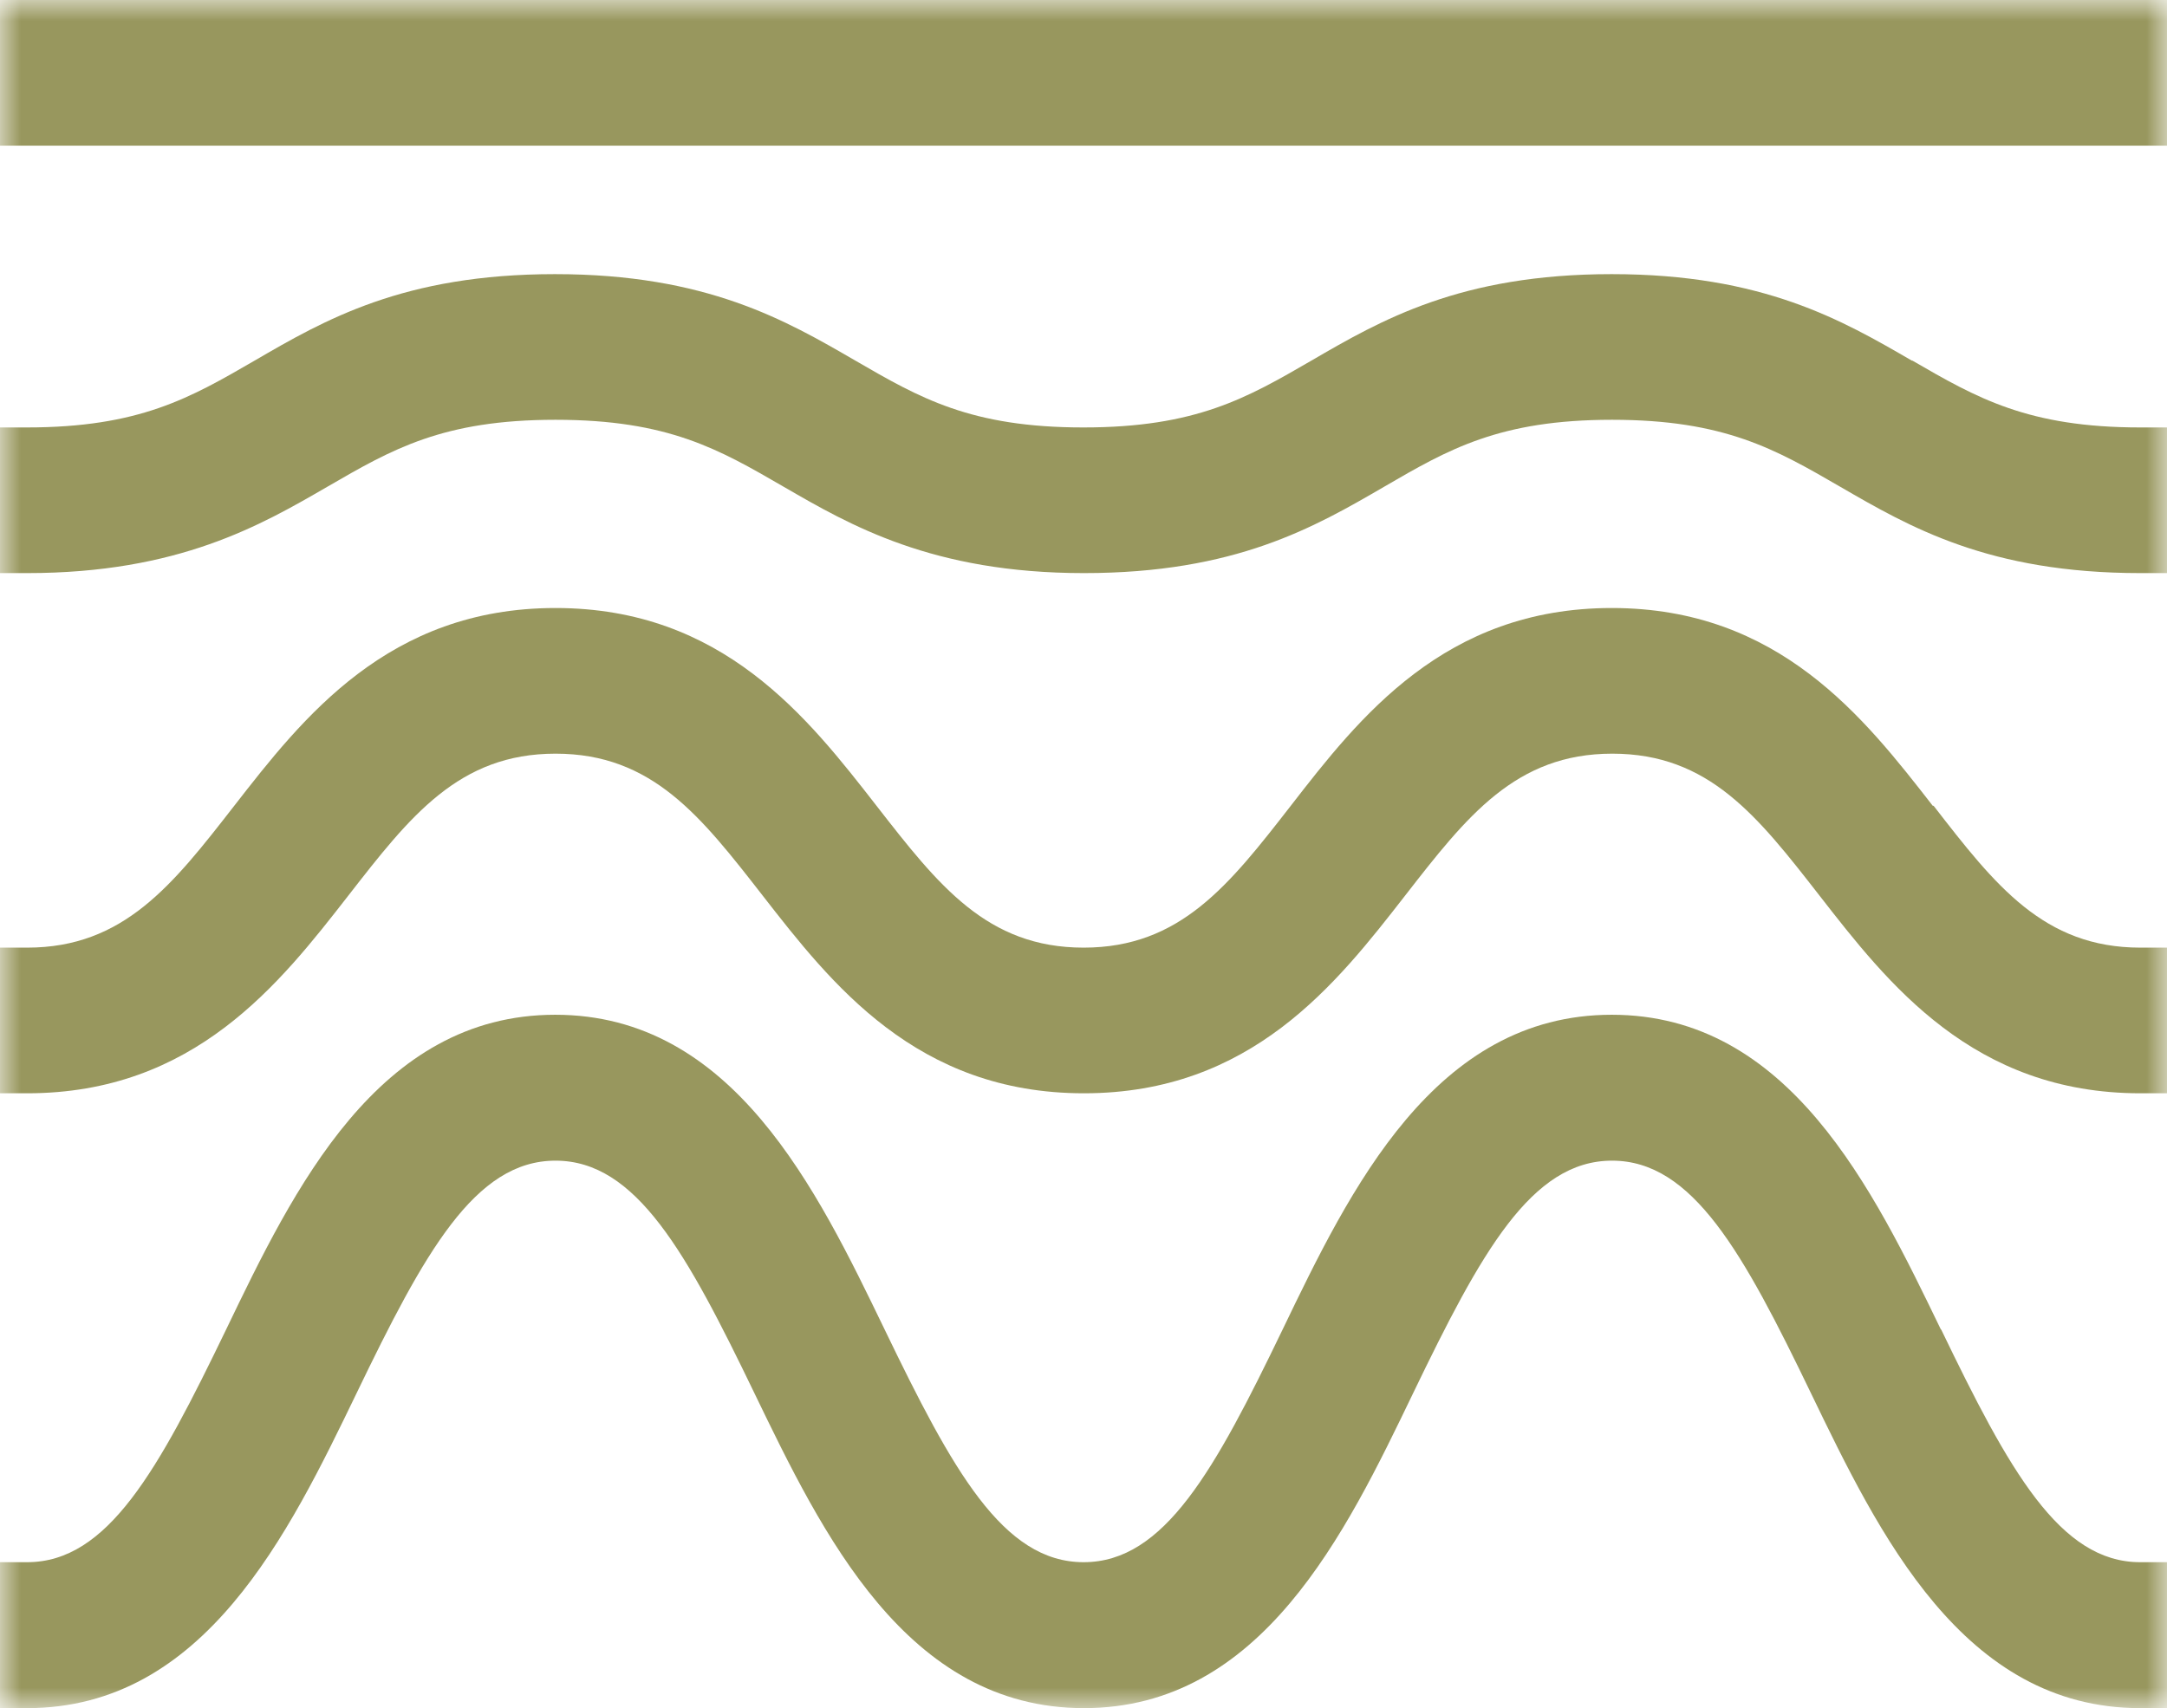 <svg width="52" height="41" viewBox="0 0 52 41" fill="none" xmlns="http://www.w3.org/2000/svg">
<g clip-path="url(#clip0_27_794)">
<mask id="mask0_27_794" style="mask-type:luminance" maskUnits="userSpaceOnUse" x="0" y="0" width="52" height="41">
<path d="M52 0H0V41H52V0Z" fill="white"/>
</mask>
<g mask="url(#mask0_27_794)">
<path d="M46.574 31.912C44.948 28.547 42.931 24.357 38.676 24.357C34.422 24.357 32.398 28.547 30.778 31.912C29.152 35.284 27.942 37.497 26.003 37.497C24.065 37.497 22.855 35.284 21.228 31.912C19.602 28.547 17.585 24.357 13.324 24.357C9.062 24.357 7.046 28.547 5.426 31.912C3.799 35.284 2.589 37.497 0.651 37.497H0V41H0.651C4.905 41 6.929 36.81 8.555 33.444C10.181 30.072 11.392 27.859 13.33 27.859C15.269 27.859 16.479 30.072 18.105 33.444C19.732 36.81 21.749 41 26.01 41C30.271 41 32.288 36.81 33.908 33.444C35.534 30.072 36.744 27.859 38.683 27.859C40.621 27.859 41.832 30.072 43.458 33.444C45.084 36.81 47.101 41 51.356 41H52.007V37.497H51.356C49.424 37.497 48.207 35.284 46.581 31.912H46.574Z" fill="#98975E"/>
<path d="M46.379 19.341C44.733 17.226 42.69 14.594 38.676 14.594C34.662 14.594 32.613 17.226 30.974 19.341C29.497 21.24 28.326 22.746 26.003 22.746C23.681 22.746 22.516 21.246 21.033 19.341C19.387 17.226 17.344 14.594 13.33 14.594C9.316 14.594 7.267 17.226 5.621 19.341C4.144 21.24 2.973 22.746 0.651 22.746H0V26.242H0.651C4.665 26.242 6.714 23.61 8.36 21.495C9.837 19.596 11.008 18.09 13.33 18.09C15.653 18.09 16.817 19.59 18.3 21.495C19.947 23.61 21.989 26.242 26.01 26.242C30.03 26.242 32.073 23.61 33.719 21.495C35.196 19.596 36.367 18.09 38.689 18.09C41.012 18.09 42.176 19.59 43.66 21.495C45.306 23.61 47.348 26.242 51.362 26.242H52.013V22.746H51.362C49.04 22.746 47.875 21.246 46.399 19.341H46.379Z" fill="#98975E"/>
<path d="M45.878 8.656C44.206 7.687 42.306 6.58 38.676 6.58C35.046 6.58 33.146 7.68 31.468 8.656C29.92 9.553 28.703 10.26 25.997 10.26C23.29 10.26 22.074 9.553 20.526 8.656C18.854 7.687 16.954 6.58 13.317 6.58C9.68 6.58 7.787 7.68 6.109 8.656C4.561 9.553 3.344 10.26 0.638 10.26H0V13.756H0.651C4.287 13.756 6.265 12.604 7.859 11.681C9.407 10.784 10.624 10.076 13.33 10.076C16.037 10.076 17.253 10.784 18.801 11.681C20.395 12.604 22.373 13.756 26.01 13.756C29.646 13.756 31.54 12.656 33.218 11.681C34.76 10.784 35.983 10.076 38.683 10.076C41.383 10.076 42.606 10.784 44.154 11.681C45.826 12.65 47.726 13.756 51.362 13.756H52.013V10.26H51.362C48.663 10.26 47.44 9.553 45.891 8.656H45.878Z" fill="#98975E"/>
<path d="M52 0H0V3.496H52V0Z" fill="#98975E"/>
</g>
</g>
<defs>
<clipPath id="clip0_27_794">
<rect width="52" height="41" fill="white"/>
</clipPath>
</defs>
</svg>
